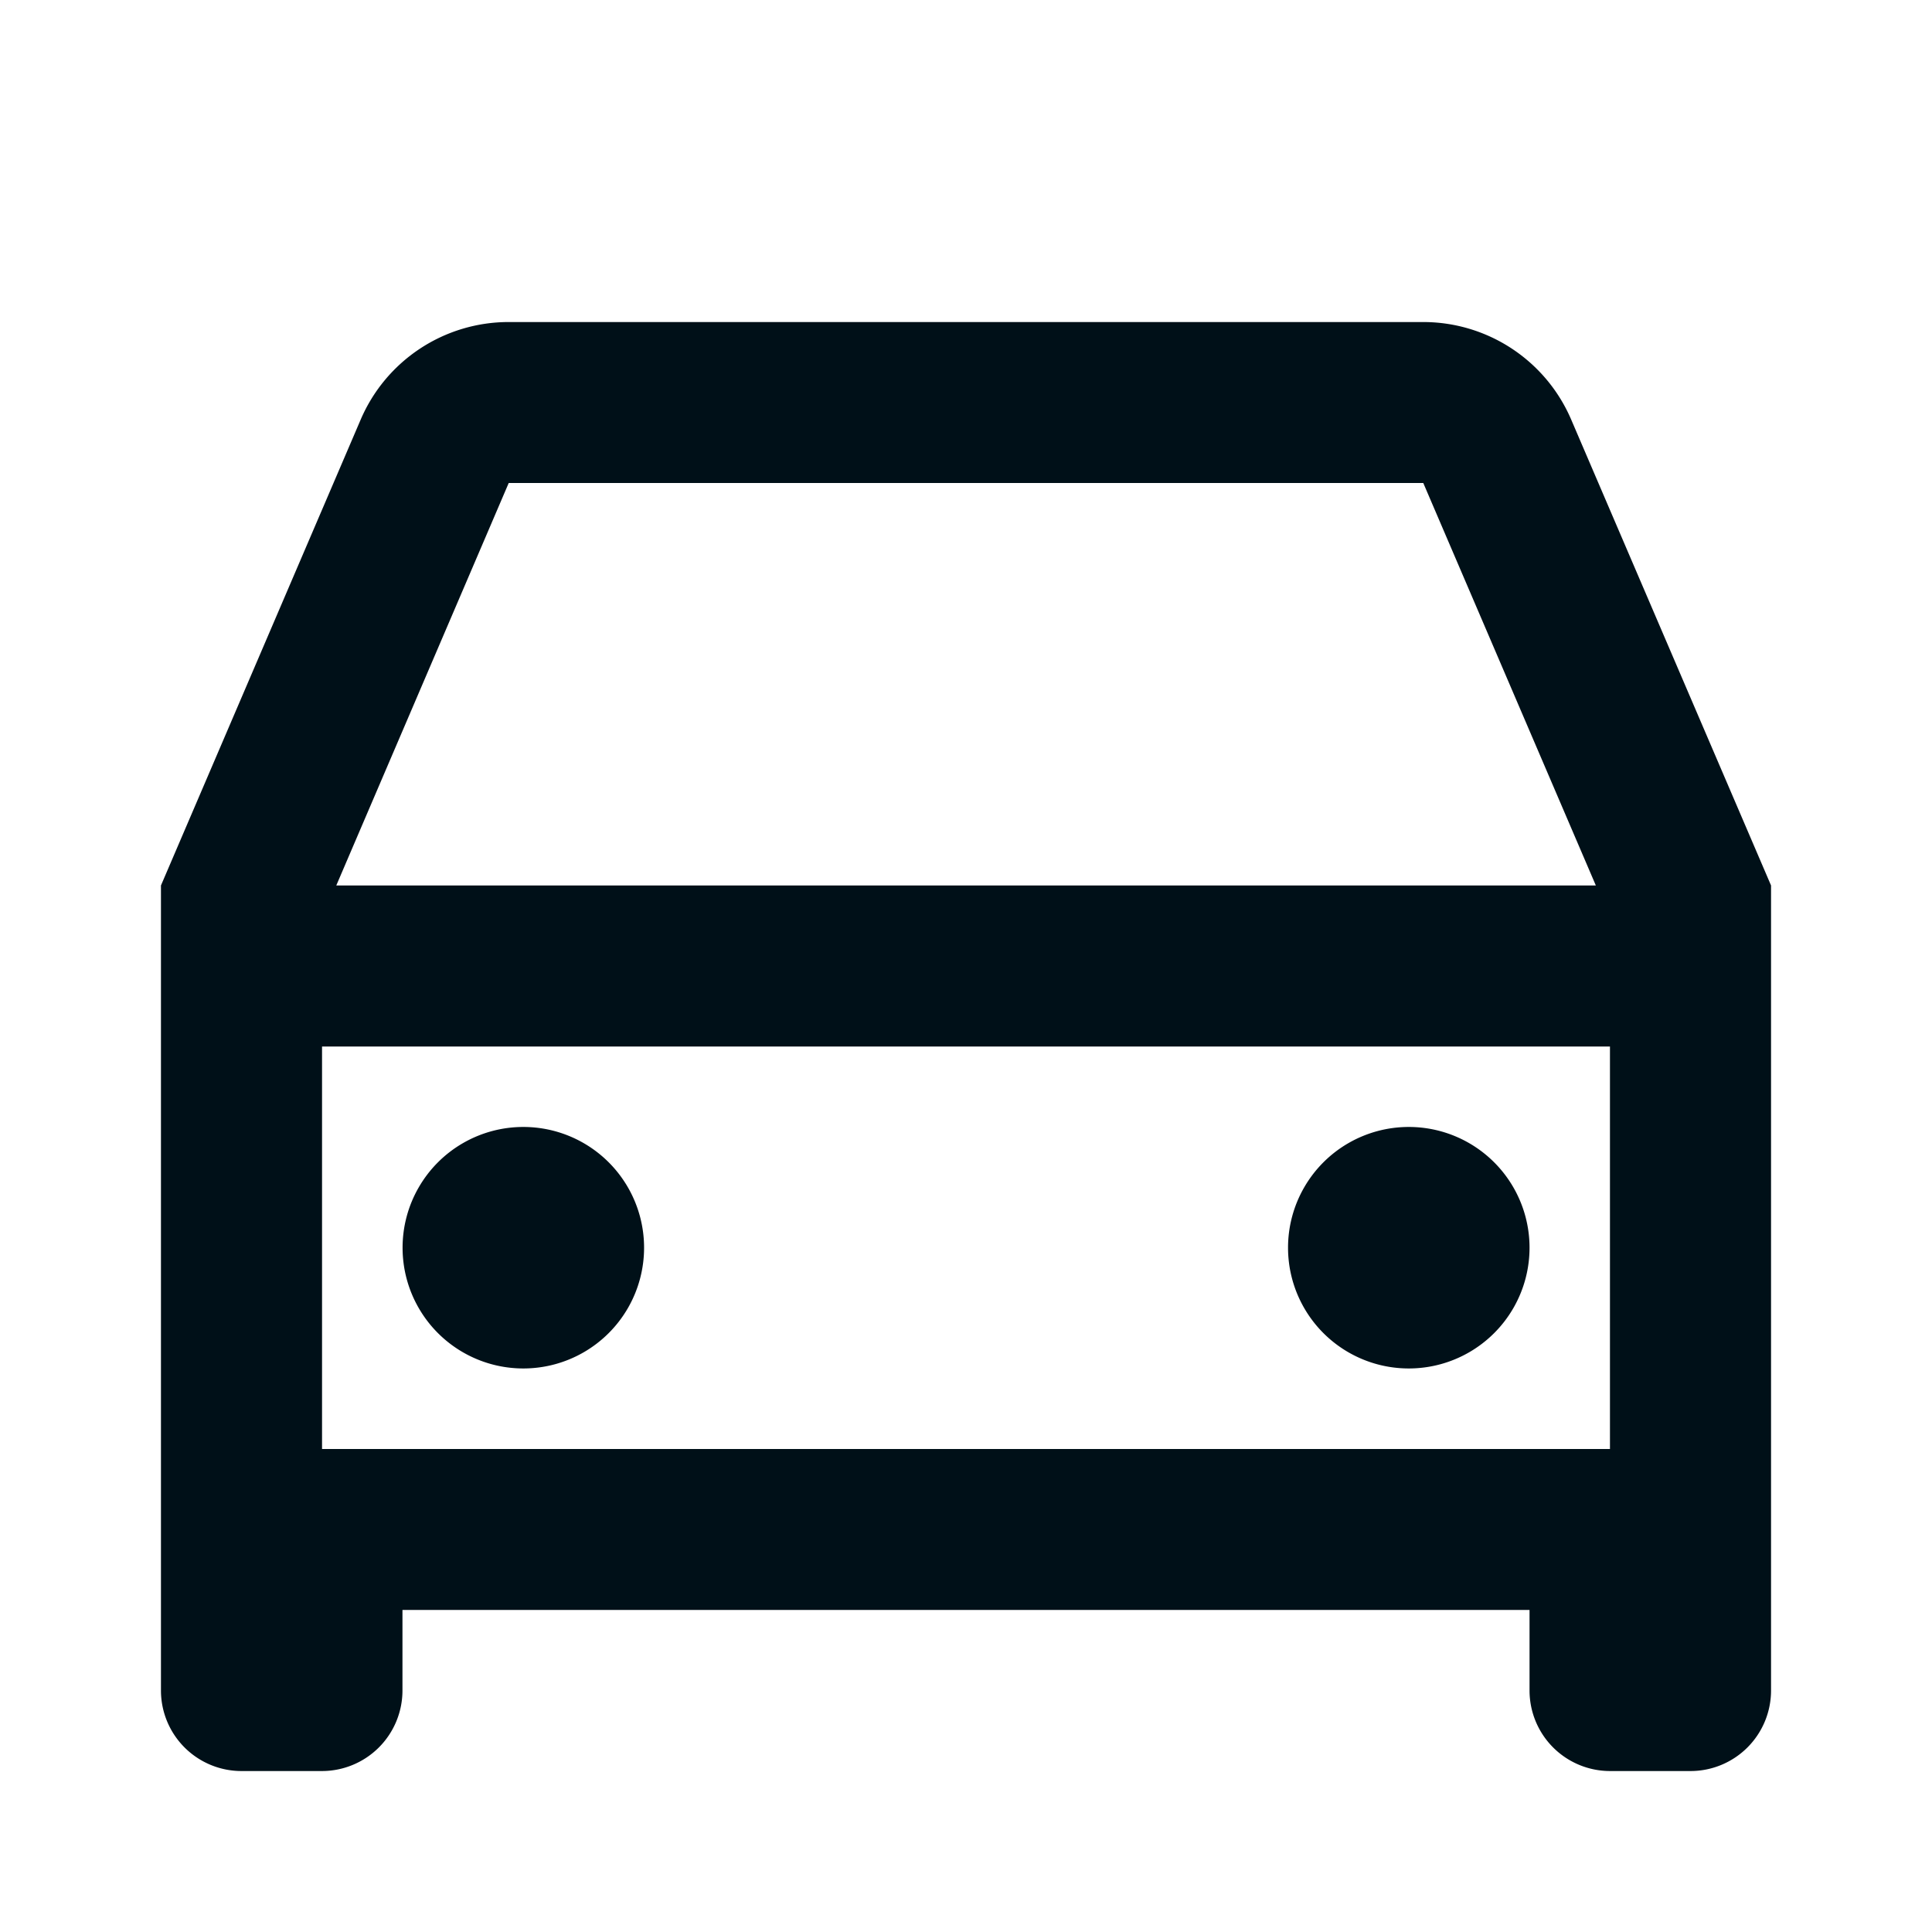 <svg width="16" height="16" fill="none" xmlns="http://www.w3.org/2000/svg"><path d="M12.667 13.333H3.333V14a.667.667 0 0 1-.666.667H2A.667.667 0 0 1 1.333 14V7.333l1.654-3.858a1.333 1.333 0 0 1 1.226-.808h7.574a1.333 1.333 0 0 1 1.225.808l1.655 3.858V14a.667.667 0 0 1-.667.667h-.667a.667.667 0 0 1-.666-.667v-.667Zm.666-4.666H2.667V12h10.666V8.667ZM2.784 7.333h10.432L11.787 4H4.213L2.785 7.333h-.001Zm1.55 4a1 1 0 1 1 0-2 1 1 0 0 1 0 2Zm7.333 0a1 1 0 1 1 0-2 1 1 0 0 1 0 2Z" fill="#001018"/></svg>